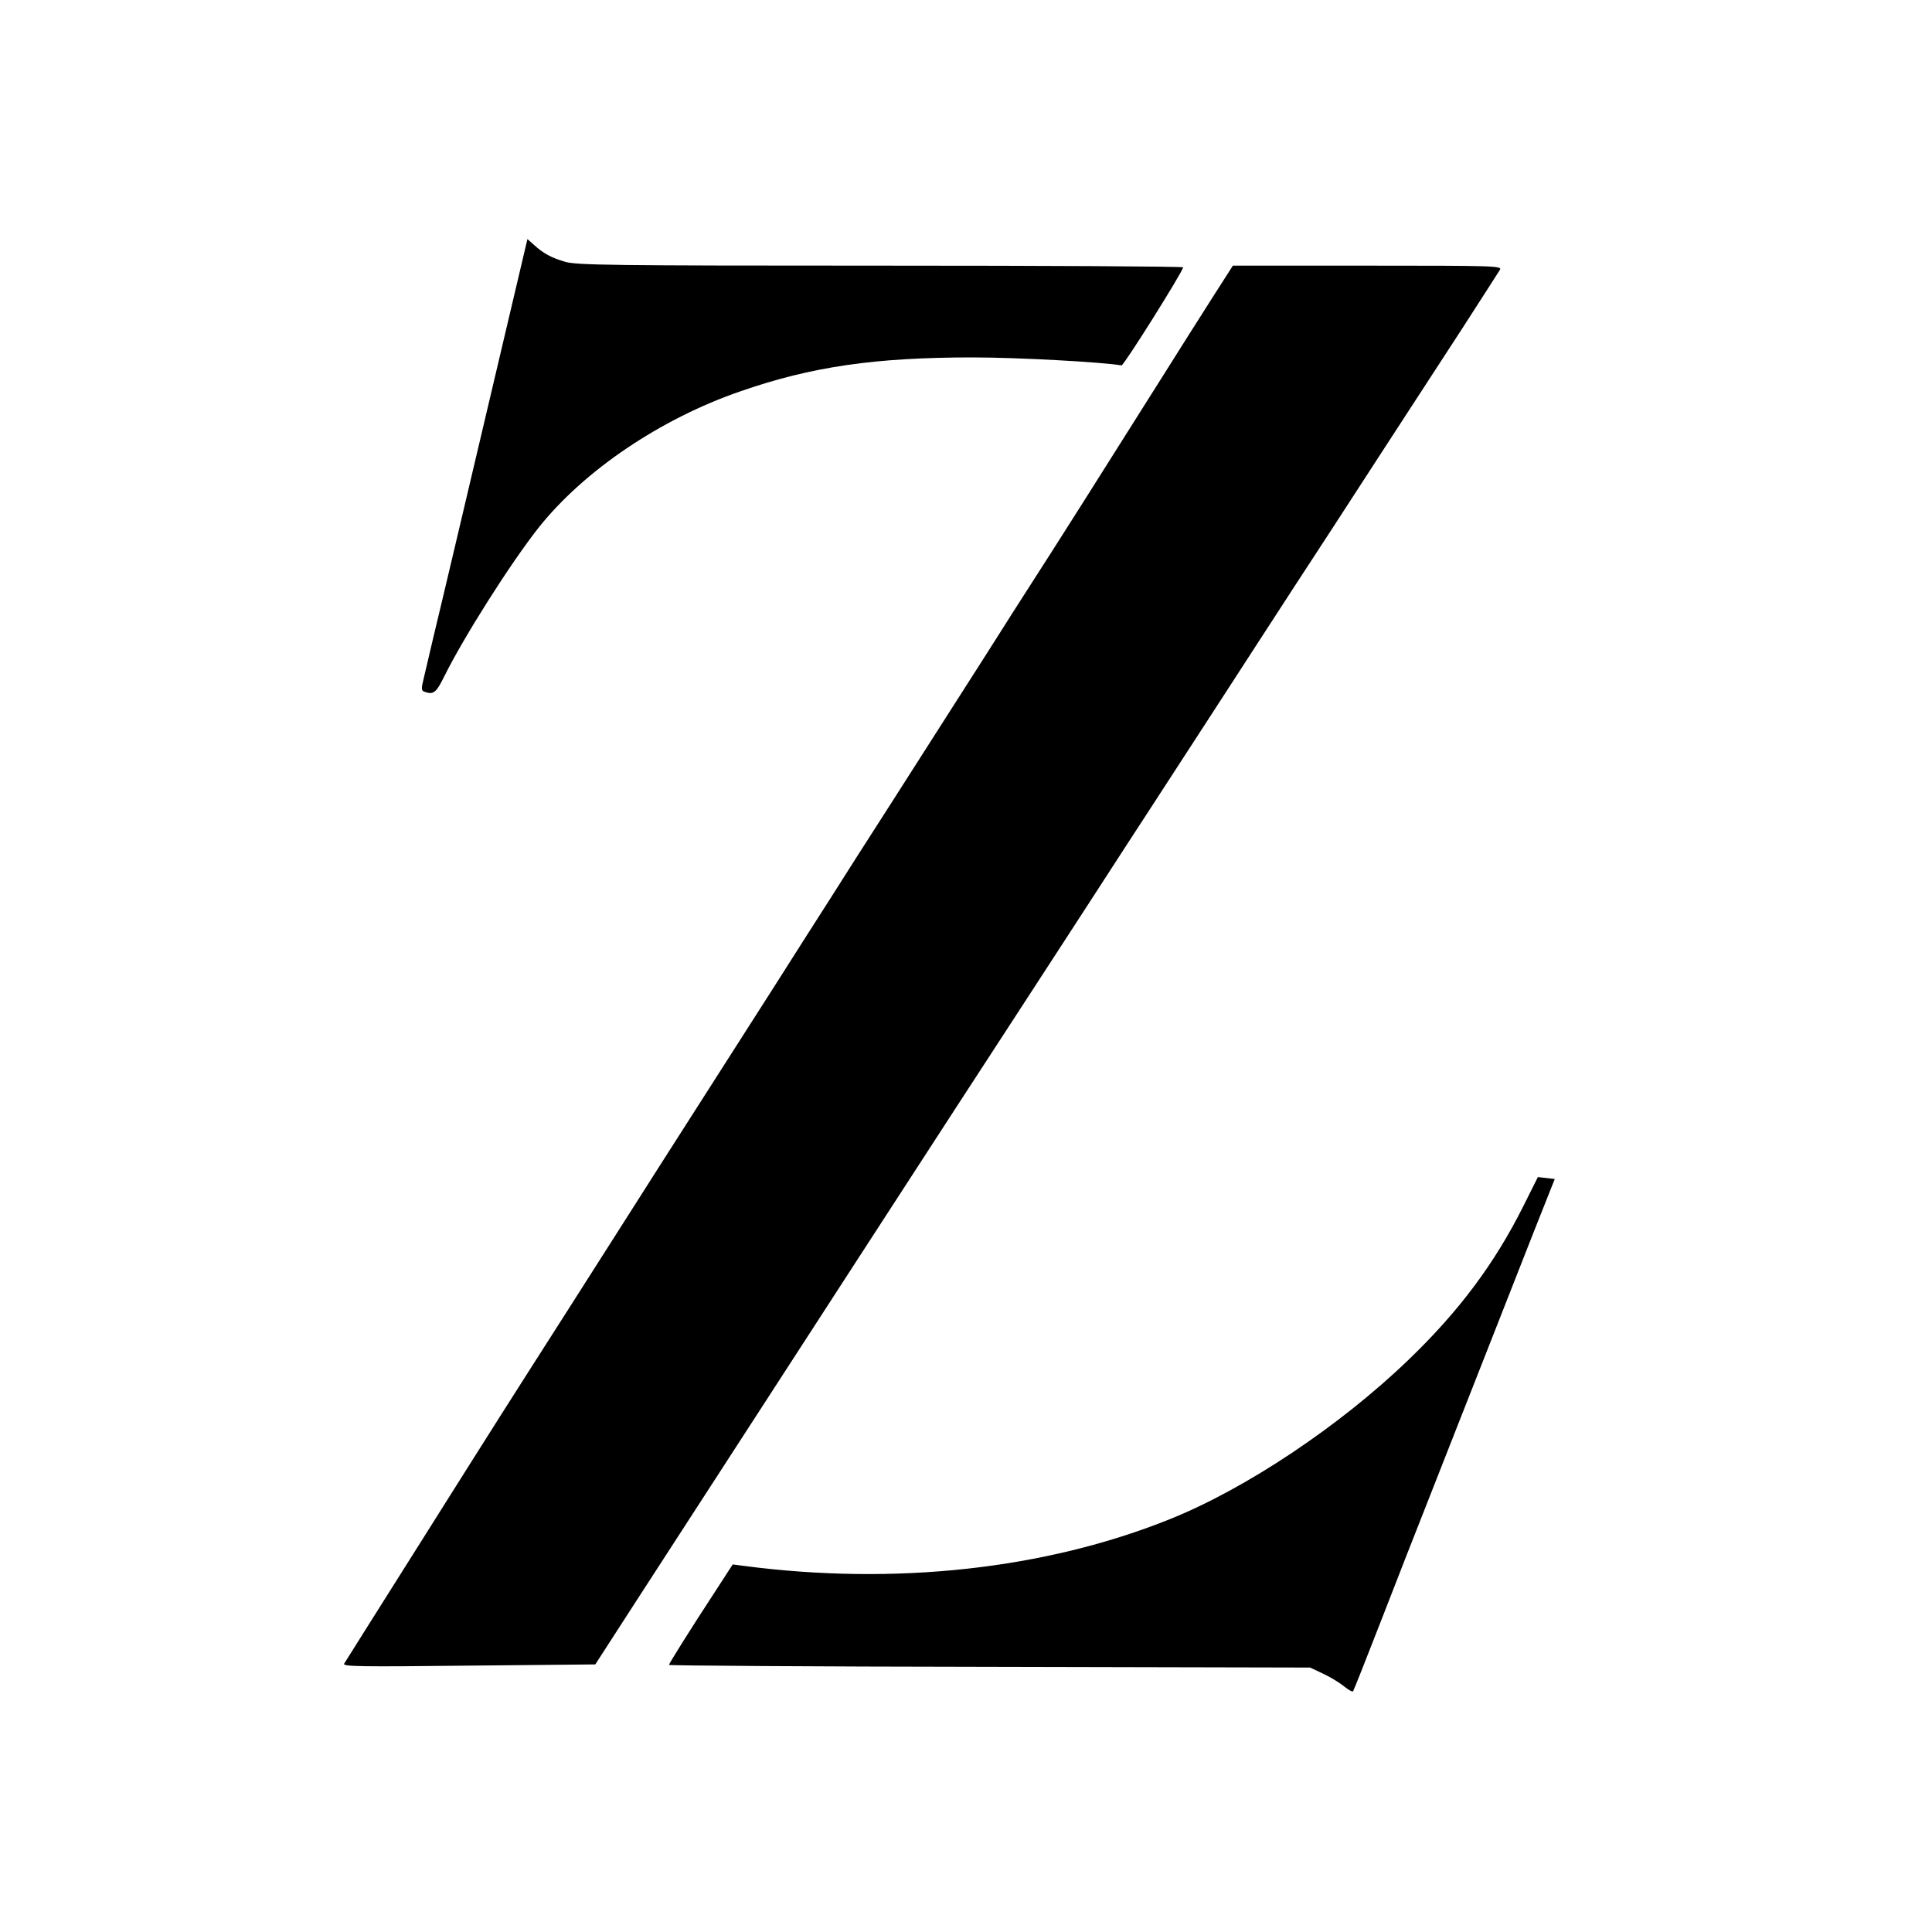 <?xml version="1.0" standalone="no"?>
<!DOCTYPE svg PUBLIC "-//W3C//DTD SVG 20010904//EN"
 "http://www.w3.org/TR/2001/REC-SVG-20010904/DTD/svg10.dtd">
<svg version="1.0" xmlns="http://www.w3.org/2000/svg"
 width="800pt" height="800pt" viewBox="0 0 800 800"
 preserveAspectRatio="xMidYMid meet">

<g transform="translate(0,800) scale(0.1,-0.1)"
fill="#000000" stroke="none">
<path d="M2076 6552 c-59 -251 -141 -599 -182 -772 -41 -173 -86 -364 -101
-425 -14 -60 -31 -133 -38 -162 -11 -44 -11 -53 2 -57 37 -14 49 -5 82 62 80
162 275 470 392 618 187 235 504 450 836 564 293 102 557 140 960 140 188 0
533 -19 617 -33 9 -2 253 387 255 406 1 4 -563 7 -1252 7 -1117 0 -1259 2
-1307 16 -58 17 -91 35 -130 71 l-26 23 -108 -458z"/>
<path d="M5020 6767 c-46 -72 -141 -222 -210 -332 -205 -326 -455 -721 -545
-860 -46 -71 -99 -155 -118 -185 -19 -30 -132 -208 -252 -395 -119 -187 -274
-429 -344 -538 -69 -109 -162 -255 -207 -325 -44 -70 -217 -341 -384 -602
-167 -261 -324 -507 -349 -547 -50 -79 -123 -193 -258 -405 -232 -363 -299
-468 -598 -943 -177 -280 -325 -516 -330 -524 -7 -12 71 -13 516 -8 l524 5
164 254 c545 842 1396 2155 1570 2421 29 45 157 242 284 437 126 195 258 398
292 450 34 52 147 226 250 385 103 160 254 391 334 515 81 124 237 363 346
532 110 170 267 410 348 535 81 126 152 236 158 246 9 16 -20 17 -548 17
l-558 0 -85 -133z"/>
<path d="M6308 3006 c-119 -238 -267 -436 -475 -636 -284 -274 -675 -535 -990
-661 -515 -207 -1137 -275 -1763 -193 l-46 6 -70 -108 c-110 -168 -194 -303
-194 -308 0 -3 597 -7 1327 -8 l1328 -3 55 -26 c30 -14 69 -38 87 -53 17 -14
34 -23 36 -19 3 5 58 143 122 308 64 165 145 372 180 460 35 88 162 413 284
722 121 309 227 577 235 596 l14 35 -35 4 -35 4 -60 -120z"/>
</g>
</svg>
